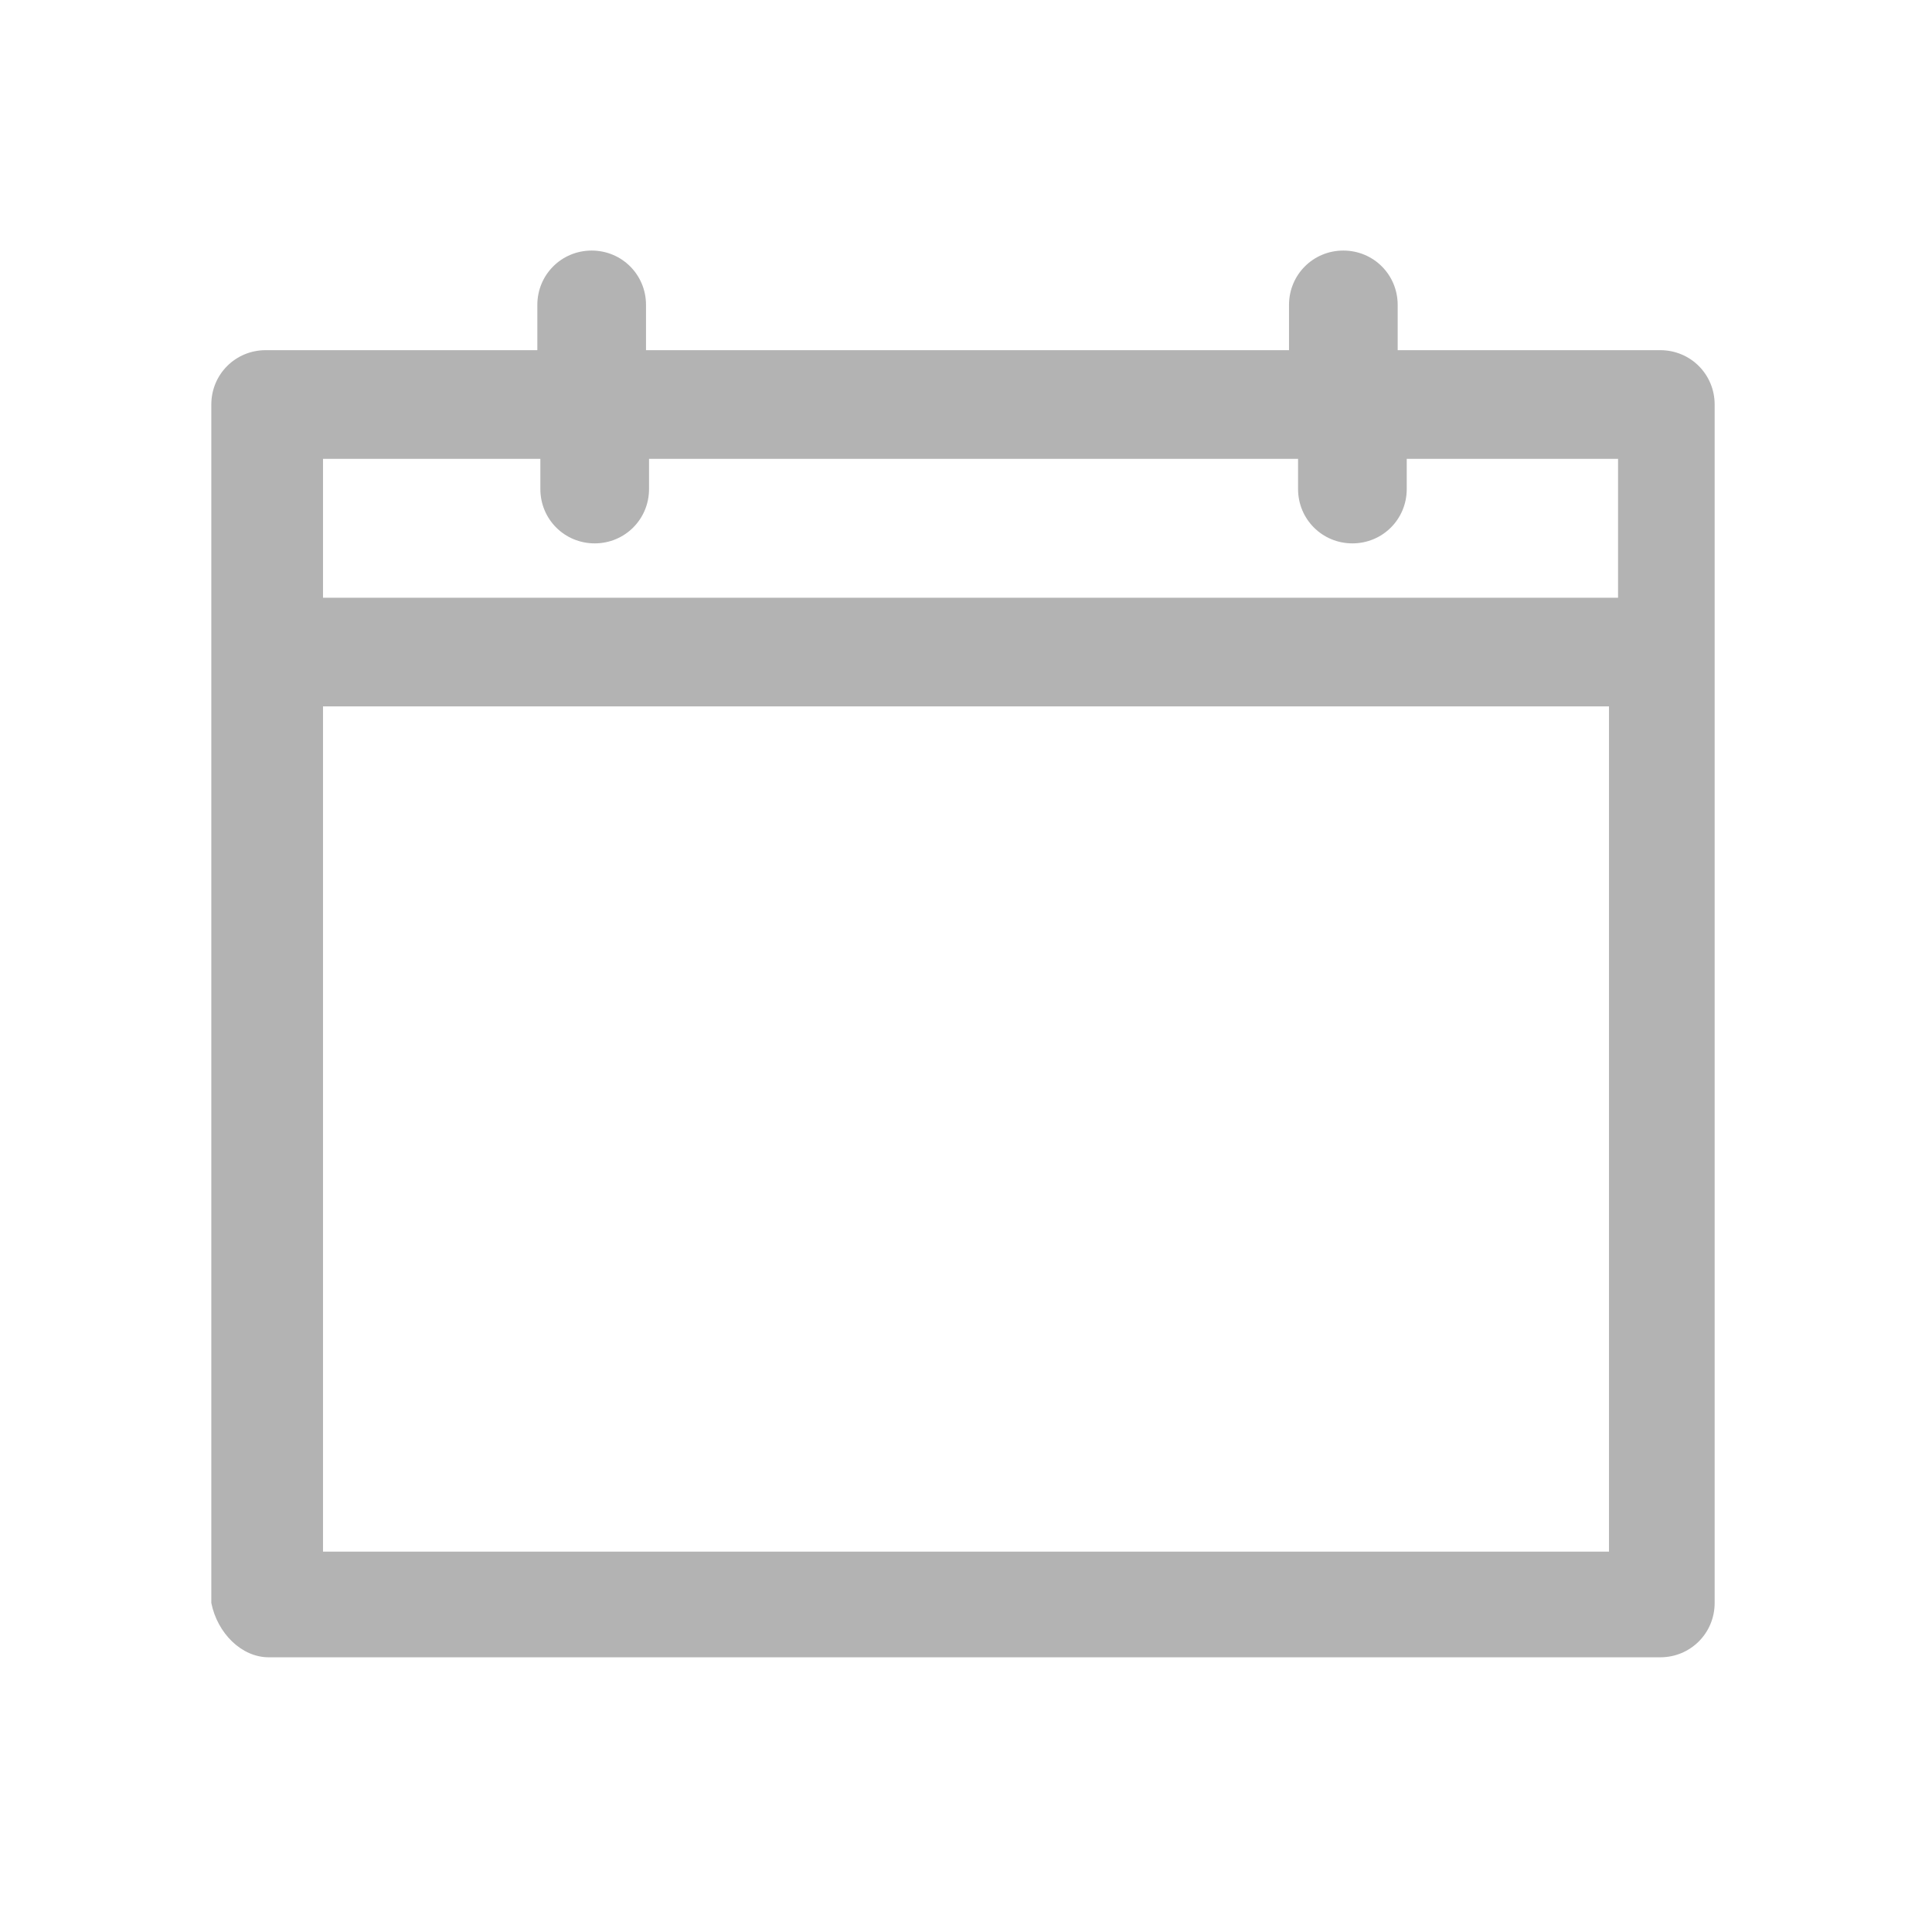 <?xml version="1.0" encoding="utf-8"?>
<!-- Generator: Adobe Illustrator 22.0.1, SVG Export Plug-In . SVG Version: 6.00 Build 0)  -->
<svg version="1.1" id="Layer_1" xmlns="http://www.w3.org/2000/svg" xmlns:xlink="http://www.w3.org/1999/xlink" x="0px" y="0px"
	 viewBox="0 0 64 64" style="enable-background:new 0 0 64 64;" xml:space="preserve">
<style type="text/css">
	.st0{opacity:0.3;}
</style>
<title>date</title>
<desc>Created with Sketch.</desc>
<g id="Page-1" class="st0">
	<g id="date">
		<g id="calendar-_x28_2_x29_" transform="translate(7, 8)">
			<path id="Shape" d="M1.9,46.9H48c1,0,1.8-0.8,1.8-1.8V5.4c0-1-0.8-1.8-1.8-1.8h-8.7V2.1c0-1-0.8-1.8-1.8-1.8s-1.8,0.8-1.8,1.8
				v1.5H14.4V2.1c0-1-0.8-1.8-1.8-1.8s-1.8,0.8-1.8,1.8v1.5h-9c-1,0-1.8,0.8-1.8,1.8v39.7C0.2,46.1,1,46.9,1.9,46.9z M3.7,7.2h7.2v1
				c0,1,0.8,1.8,1.8,1.8s1.8-0.8,1.8-1.8v-1h21.5v1c0,1,0.8,1.8,1.8,1.8s1.8-0.8,1.8-1.8v-1h7v4.6H3.7V7.2z M3.7,15.4h42.6v28H3.7
				V15.4z"/>
		</g>
	</g>
</g>
</svg>
